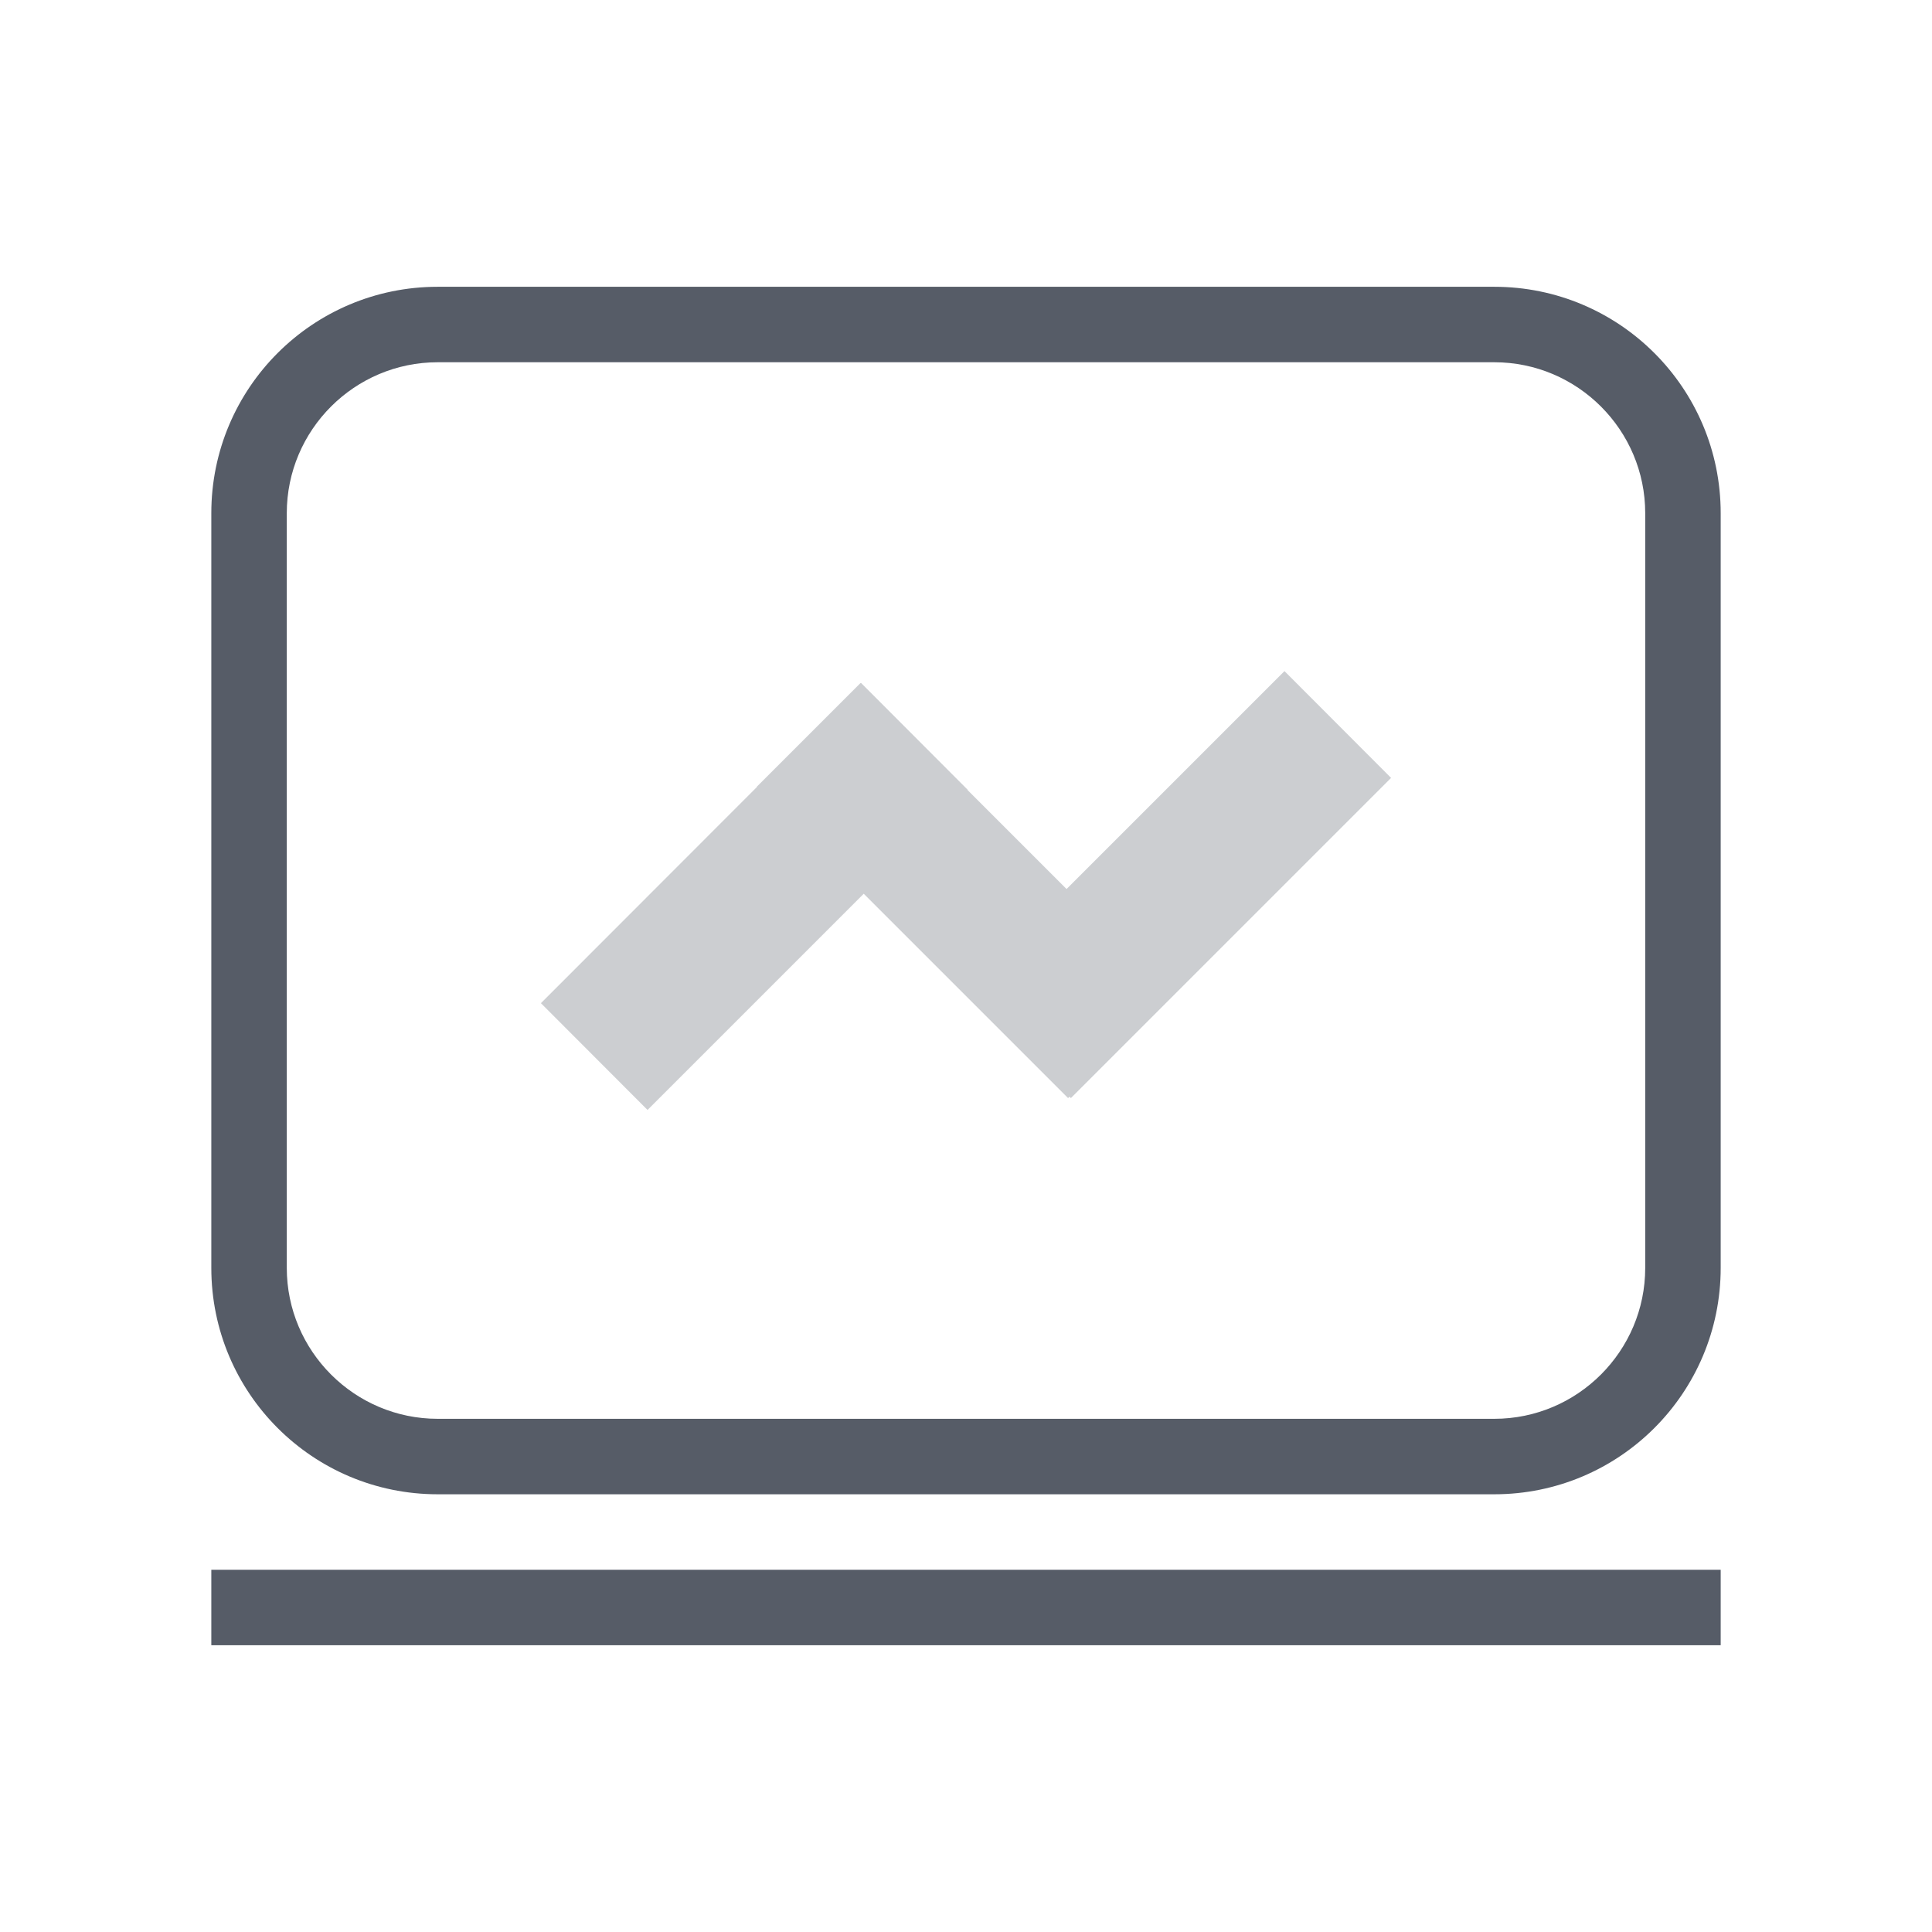 <?xml version="1.0" standalone="no"?><!DOCTYPE svg PUBLIC "-//W3C//DTD SVG 1.1//EN" "http://www.w3.org/Graphics/SVG/1.1/DTD/svg11.dtd"><svg class="icon" width="200px" height="200.00px" viewBox="0 0 1024 1024" version="1.1" xmlns="http://www.w3.org/2000/svg"><path d="M112 832h800v40H112v-40zM792 192c44.1 0 80 35.9 80 80v400c0 44.1-35.9 80-80 80H232c-44.1 0-80-35.9-80-80V272c0-44.1 35.9-80 80-80h560m0-40H232c-66.3 0-120 53.7-120 120v400c0 66.3 53.7 120 120 120h560c66.3 0 120-53.7 120-120V272c0-66.3-53.7-120-120-120z" fill="#565C67" /><path d="M737.3 412.3l-56.5-56.6-115.5 115.5-52.5-52.5 0.1-0.1-56.5-56.6-0.2 0.1-0.1-0.1-55 55 0.1 0.1-114.5 114.6 56.5 56.6 114.6-114.6L566.1 582l0.8-0.7 0.7 0.7z" fill="#CCCED1" /></svg>